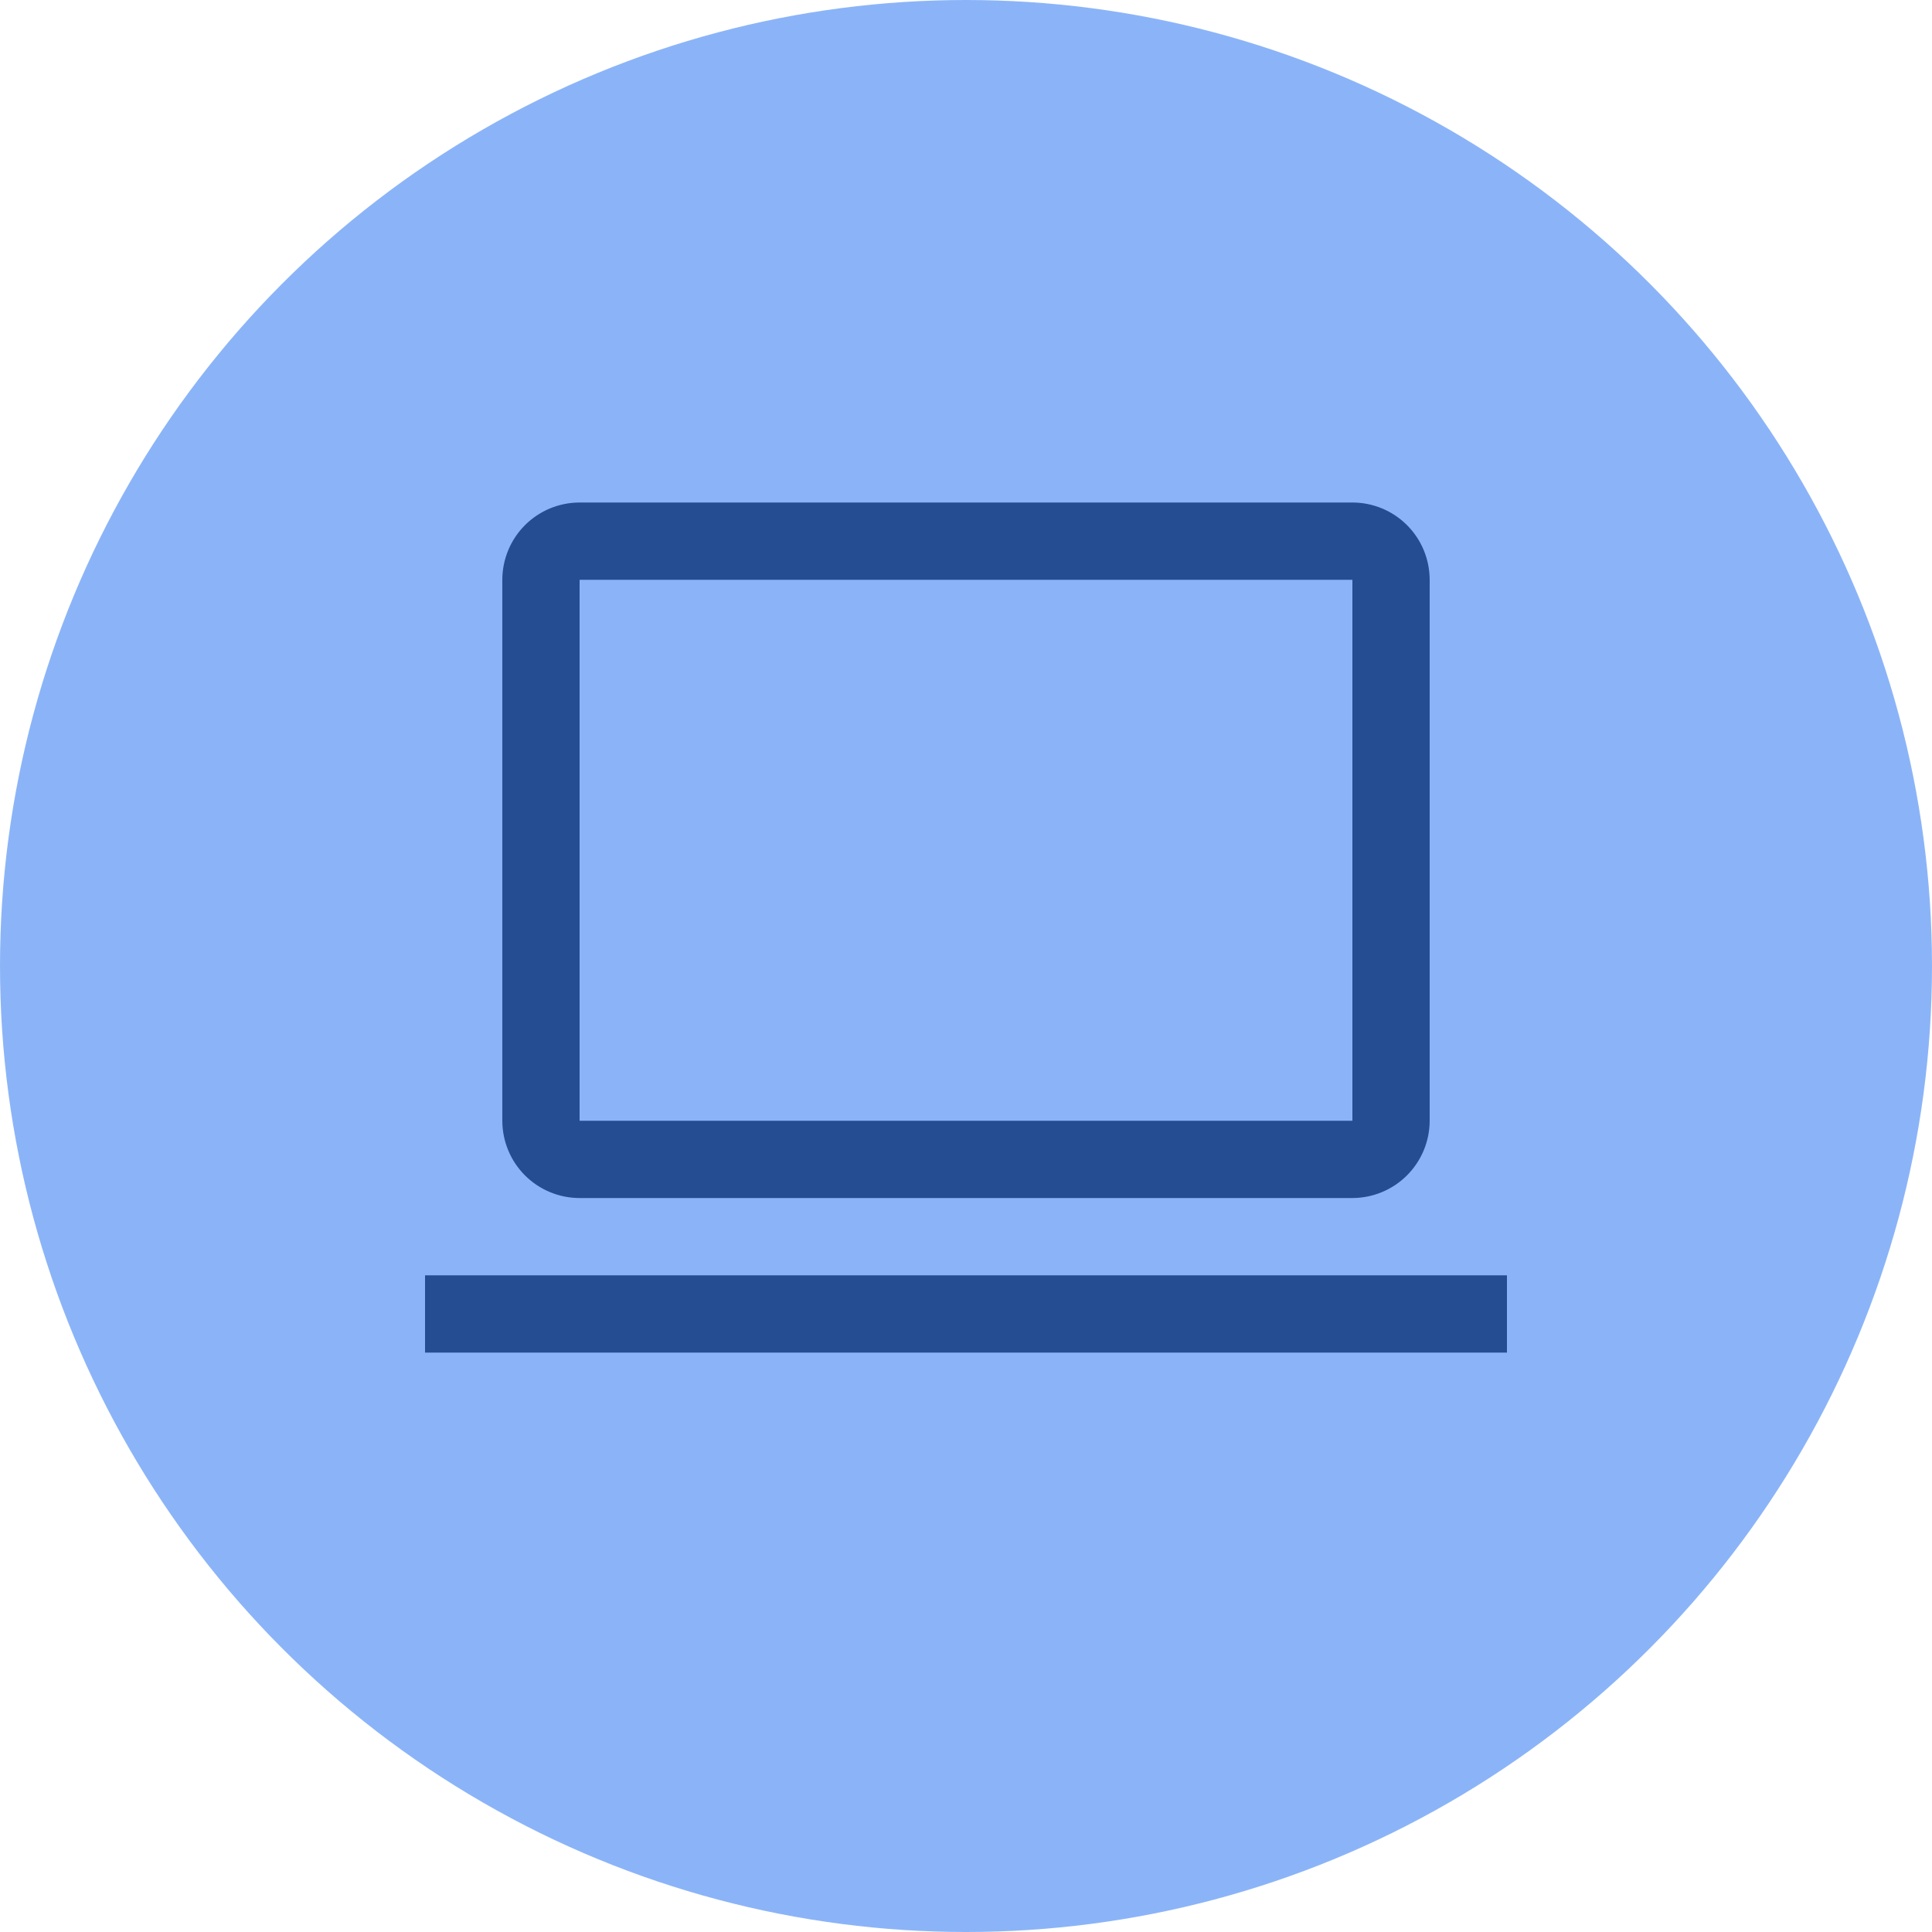 <svg width="50" height="50" viewBox="0 0 50 50" fill="none" xmlns="http://www.w3.org/2000/svg">
<path d="M35 31.005H15C14.47 31.005 13.961 30.794 13.586 30.419C13.211 30.044 13.001 29.535 13 29.005V15.005C13.001 14.475 13.211 13.966 13.586 13.591C13.961 13.216 14.47 13.005 15 13.005H35C35.53 13.005 36.039 13.216 36.414 13.591C36.789 13.966 36.999 14.475 37 15.005V29.005C36.999 29.535 36.788 30.043 36.413 30.418C36.038 30.793 35.53 31.004 35 31.005ZM15 15.005V29.005H35V15.005H15ZM11 33.005H39V35.005H11V33.005Z" fill="black"/>
<circle cx="25" cy="25" r="25" fill="#3E83F3" fill-opacity="0.6"/>
</svg>
